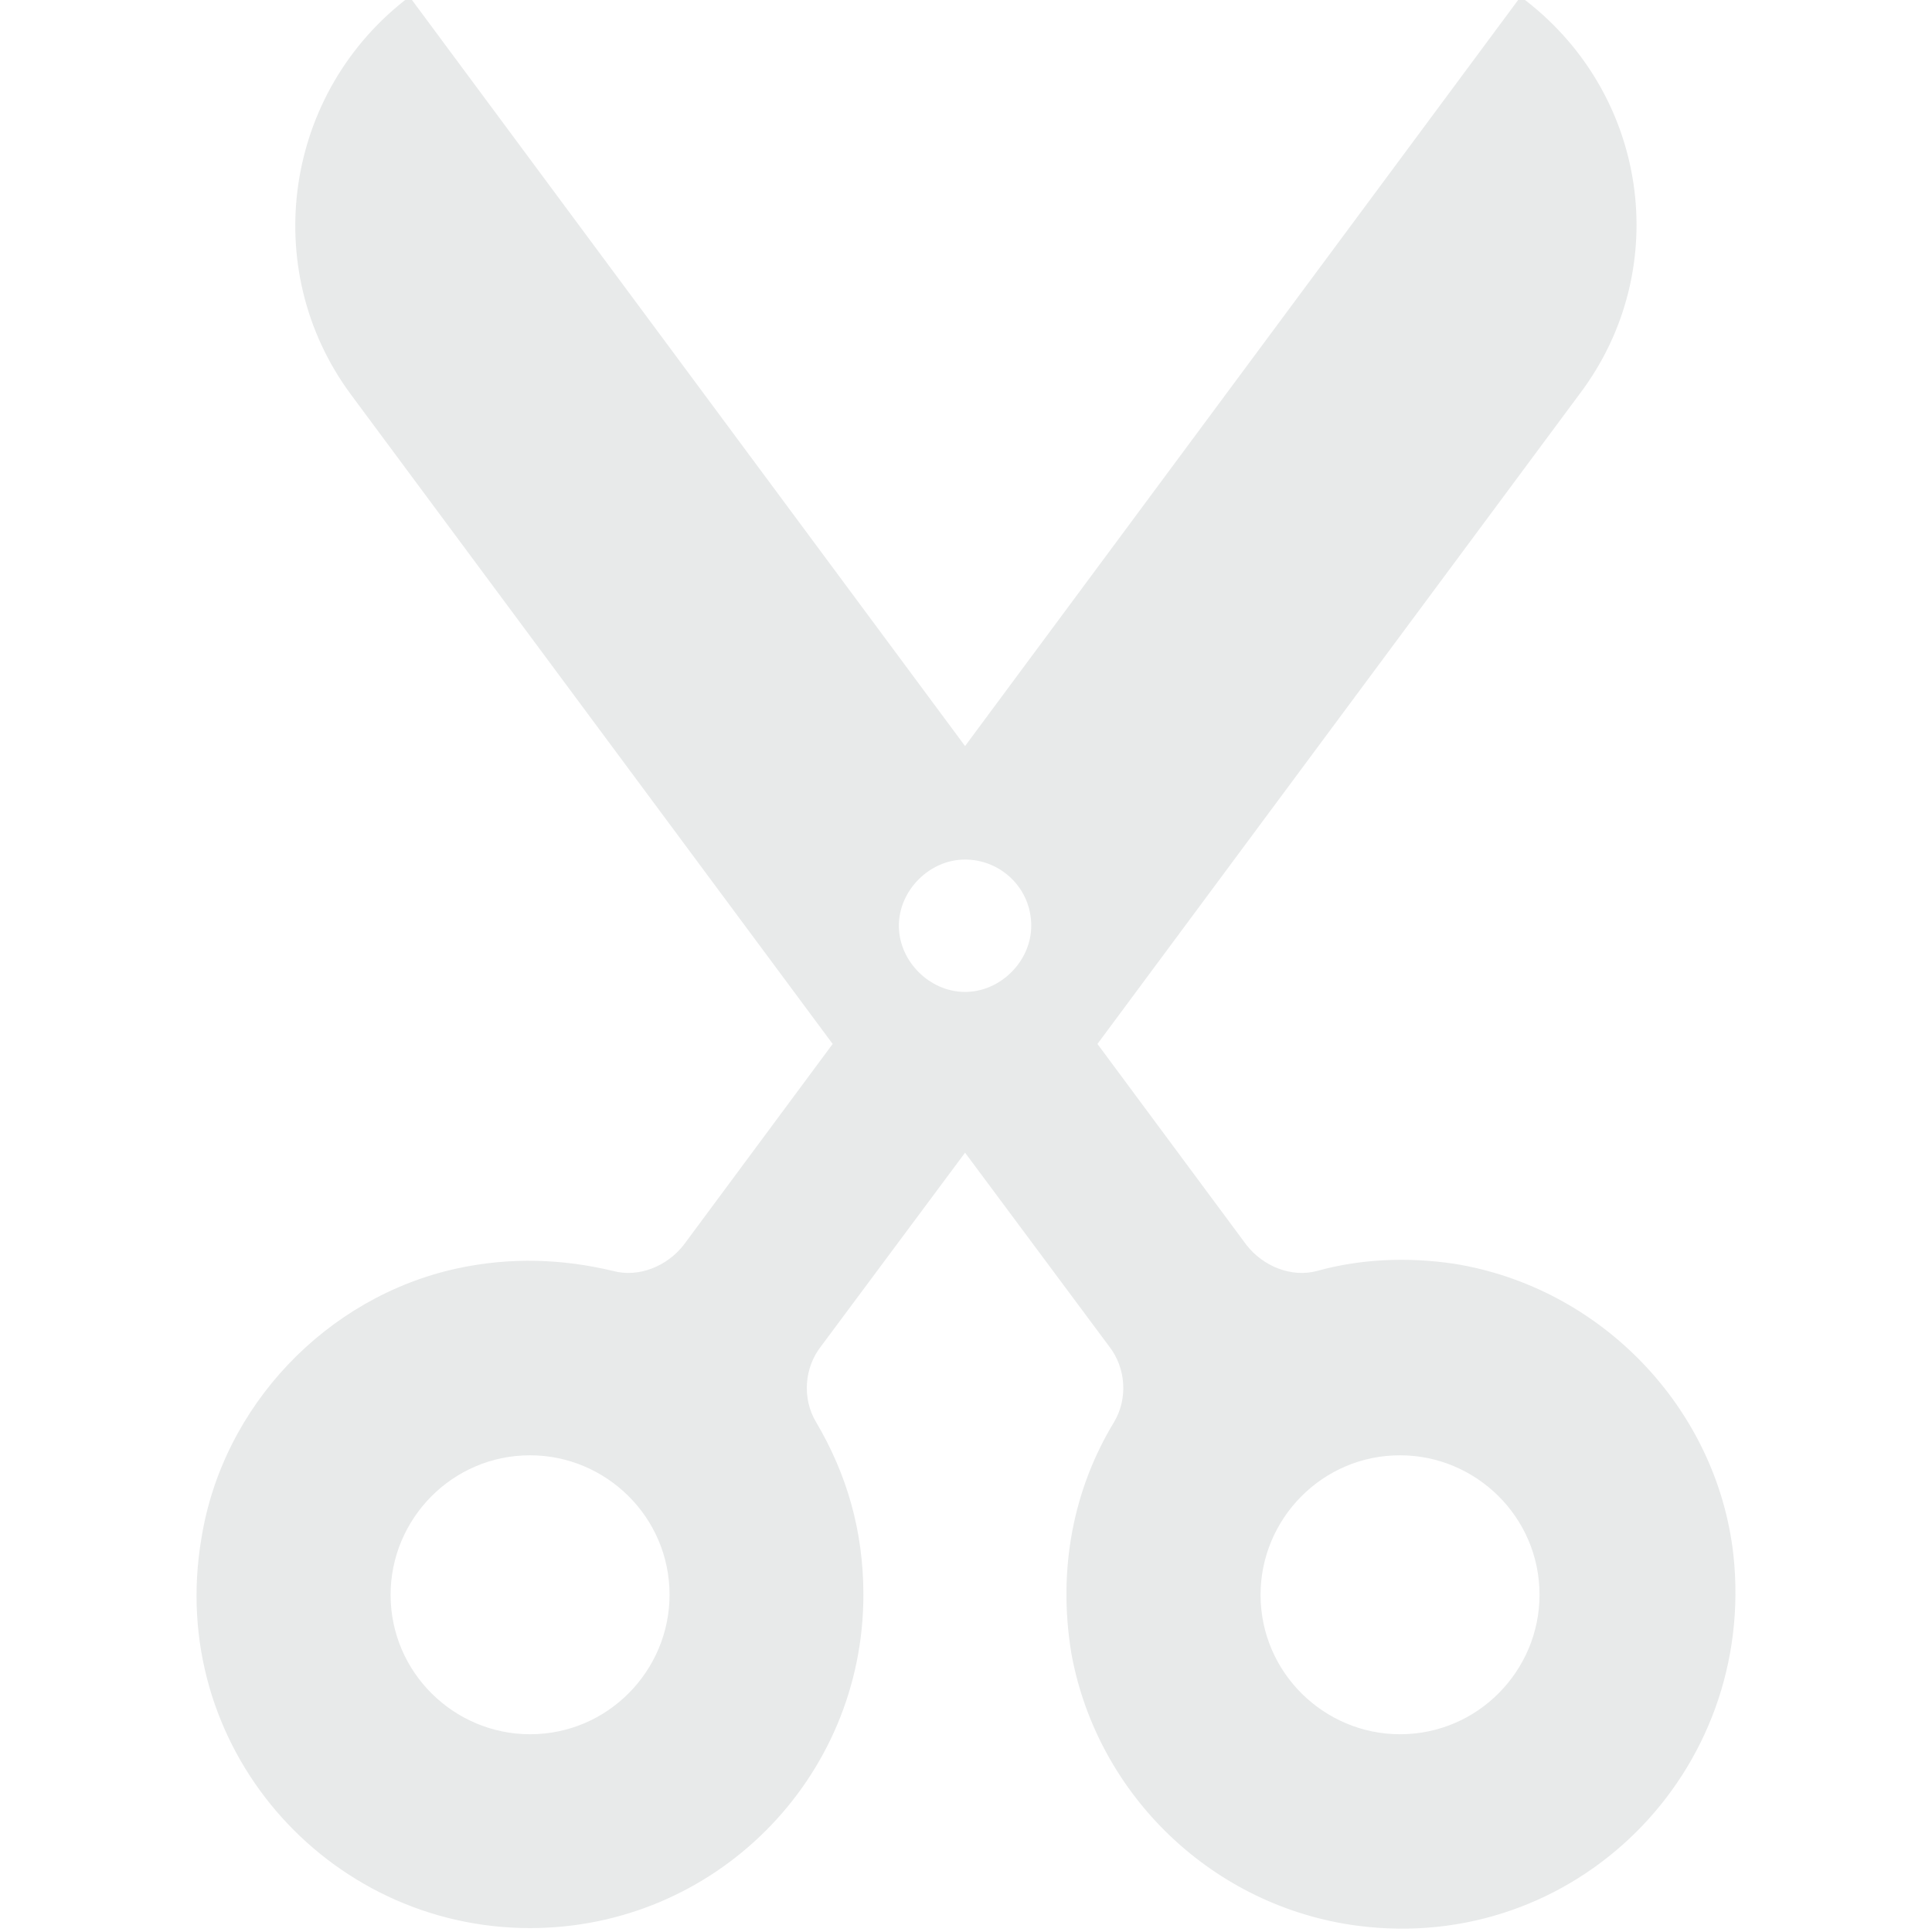 <?xml version="1.0" encoding="UTF-8" standalone="no"?>
<svg width="140px" height="140px" viewBox="0 0 140 140" version="1.1" xmlns="http://www.w3.org/2000/svg" xmlns:xlink="http://www.w3.org/1999/xlink">
    <!-- Generator: Sketch 42 (36781) - http://www.bohemiancoding.com/sketch -->
    <title>prodrug</title>
    <desc>Created with Sketch.</desc>
    <defs></defs>
    <g id="Page-1" stroke="none" stroke-width="1" fill="none" fill-rule="evenodd">
        <g id="Artboard-Copy-14" fill-rule="nonzero" fill="#E8EAEA">
            <path d="M140,29.432 C133.148,20.353 120.299,18.468 111.22,25.149 L64.11,60.096 L49.549,49.304 C48.007,48.105 47.151,46.049 47.665,44.165 C48.521,40.567 48.692,36.798 47.836,32.858 C45.78,23.436 37.9,15.899 28.307,14.357 C13.231,11.787 0.041,23.436 0.041,38.169 C0.041,51.531 10.833,62.323 24.195,62.323 C28.821,62.323 32.932,61.124 36.701,58.897 C38.414,57.869 40.641,58.041 42.183,59.24 L56.23,69.69 L42.183,80.14 C40.641,81.339 38.414,81.51 36.701,80.482 C31.904,77.57 26.08,76.371 19.912,77.399 C9.634,79.283 1.582,87.677 0.212,98.127 C-1.844,113.887 11.347,127.078 27.107,125.365 C37.729,124.166 46.465,115.772 48.178,105.151 C48.692,101.725 48.521,98.298 47.665,95.215 C47.151,93.33 48.007,91.275 49.549,90.076 L64.11,79.283 L111.22,114.23 C120.299,121.082 133.148,119.198 140,109.947 L85.695,69.69 L140,29.432 Z M24.195,48.276 C18.713,48.276 14.088,43.822 14.088,38.169 C14.088,32.687 18.542,28.062 24.195,28.062 C29.677,28.062 34.302,32.516 34.302,38.169 C34.302,43.651 29.848,48.276 24.195,48.276 Z M24.195,111.318 C18.713,111.318 14.088,106.864 14.088,101.211 C14.088,95.729 18.542,91.103 24.195,91.103 C29.677,91.103 34.302,95.557 34.302,101.211 C34.302,106.692 29.848,111.318 24.195,111.318 Z M72.676,74.486 C70.106,74.486 67.879,72.259 67.879,69.69 C67.879,67.12 70.106,64.893 72.676,64.893 C75.245,64.893 77.472,67.12 77.472,69.69 C77.472,72.259 75.417,74.486 72.676,74.486 Z" id="Shape" transform="translate(70, 69.758) rotate(-90) translate(-70, -69.758) "></path>
        </g>
    </g>
</svg>